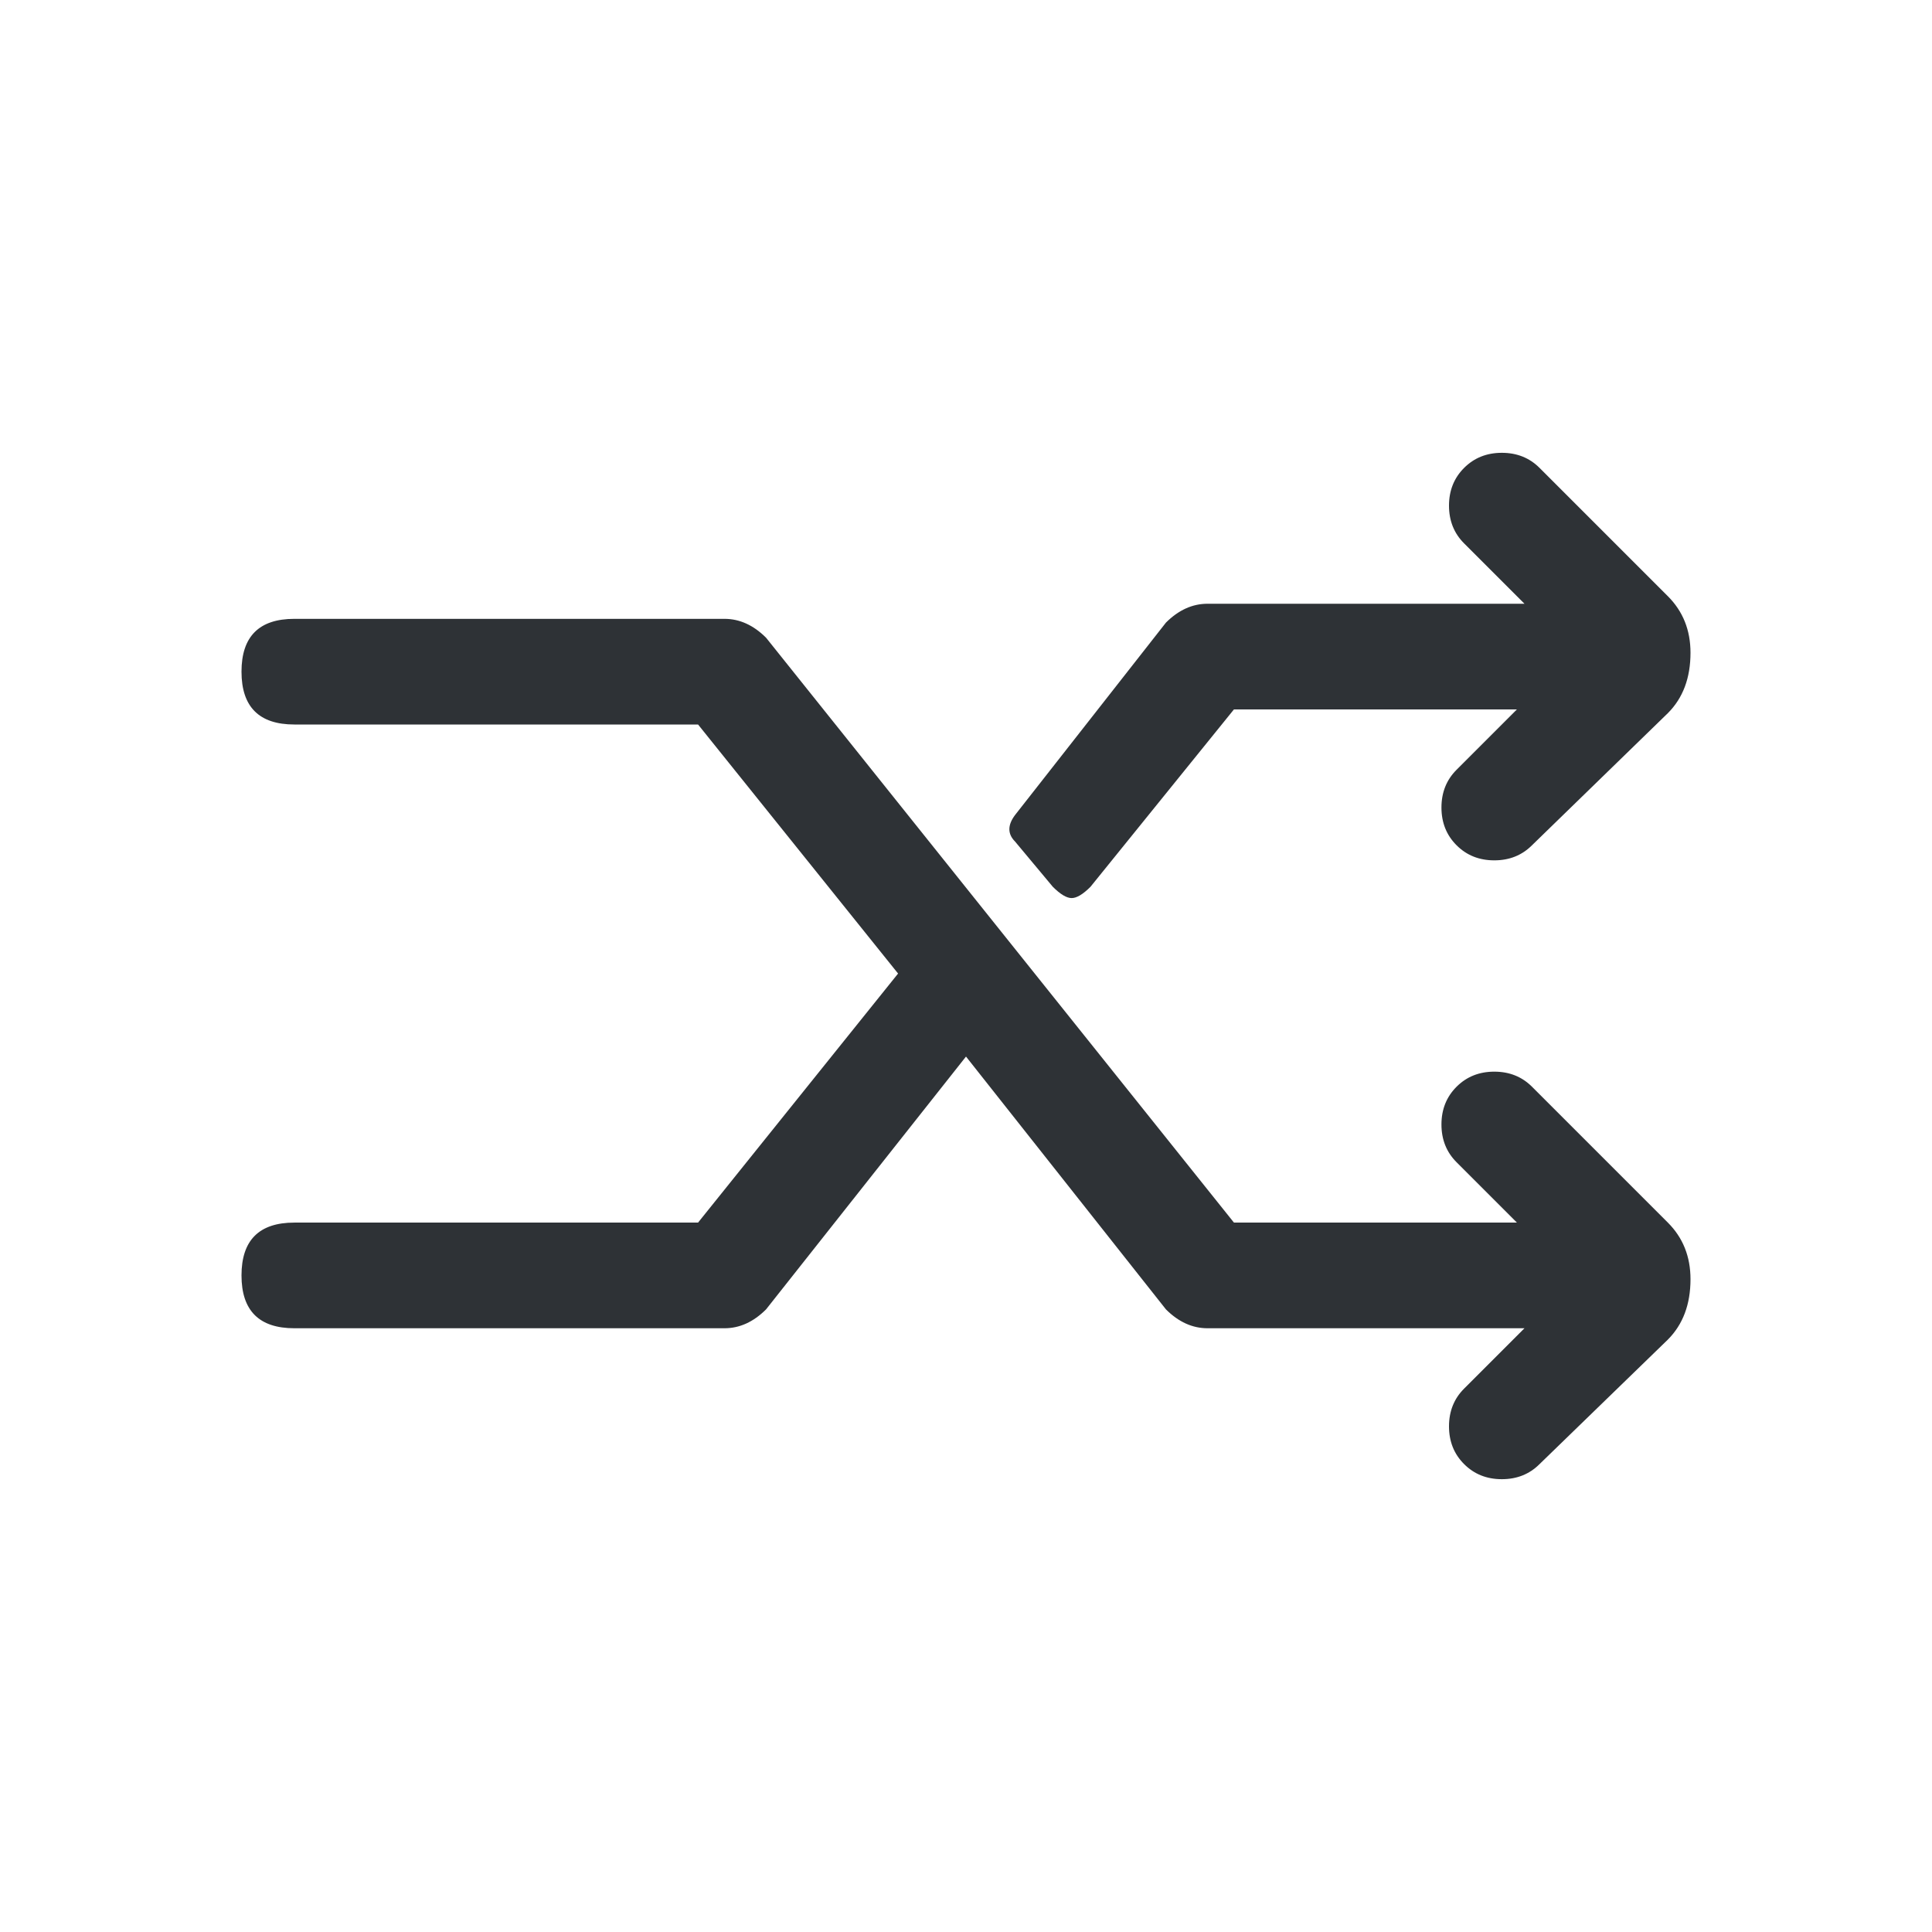 <?xml version="1.0" encoding="UTF-8"?>
<svg width="32px" height="32px" viewBox="0 0 32 32" version="1.1" xmlns="http://www.w3.org/2000/svg" xmlns:xlink="http://www.w3.org/1999/xlink">
    <!-- Generator: Sketch 63.1 (92452) - https://sketch.com -->
    <title>Icons/ion-ios-shuffle</title>
    <desc>Created with Sketch.</desc>
    <g id="Icons/ion-ios-shuffle" stroke="none" stroke-width="1" fill="none" fill-rule="evenodd" fill-opacity="0.9">
        <path d="M25.375,18 L27.625,20.25 C27.875,20.5 28,20.812 28,21.188 C28,21.604 27.875,21.937 27.625,22.188 L25.5,24.25 C25.333,24.417 25.125,24.5 24.875,24.5 C24.625,24.5 24.417,24.417 24.25,24.25 C24.083,24.083 24,23.875 24,23.625 C24,23.375 24.083,23.167 24.25,23 L25.25,22 L20,22 C19.75,22 19.521,21.896 19.312,21.688 L16,17.5 L12.688,21.688 C12.479,21.896 12.25,22 12,22 L4.875,22 C4.292,22 4,21.708 4,21.125 C4,20.542 4.292,20.25 4.875,20.25 L11.562,20.25 L14.875,16.125 L11.562,12 L4.875,12 C4.292,12 4,11.708 4,11.125 C4,10.542 4.292,10.25 4.875,10.25 L12,10.25 C12.25,10.25 12.479,10.354 12.688,10.562 L20.438,20.25 L25.125,20.25 L24.125,19.25 C23.958,19.083 23.875,18.875 23.875,18.625 C23.875,18.375 23.958,18.167 24.125,18 C24.292,17.833 24.5,17.75 24.75,17.75 C25,17.75 25.208,17.833 25.375,18 Z M17.438,14.688 L16.812,13.938 C16.687,13.812 16.687,13.667 16.812,13.5 L19.312,10.312 C19.521,10.104 19.75,10 20,10 L25.25,10 L24.25,9 C24.083,8.833 24,8.625 24,8.375 C24,8.125 24.083,7.917 24.25,7.75 C24.417,7.583 24.625,7.5 24.875,7.5 C25.125,7.5 25.333,7.583 25.5,7.75 L27.625,9.875 C27.875,10.125 28,10.437 28,10.812 C28,11.229 27.875,11.562 27.625,11.812 L25.375,14 C25.208,14.167 25,14.25 24.75,14.25 C24.5,14.25 24.292,14.167 24.125,14 C23.958,13.833 23.875,13.625 23.875,13.375 C23.875,13.125 23.958,12.917 24.125,12.75 L25.125,11.75 L20.438,11.75 L18.062,14.688 C17.937,14.813 17.833,14.875 17.75,14.875 C17.667,14.875 17.563,14.813 17.438,14.688 Z" id="↳-🎨-Fill" fill="#181C21"></path>
    </g>
</svg>